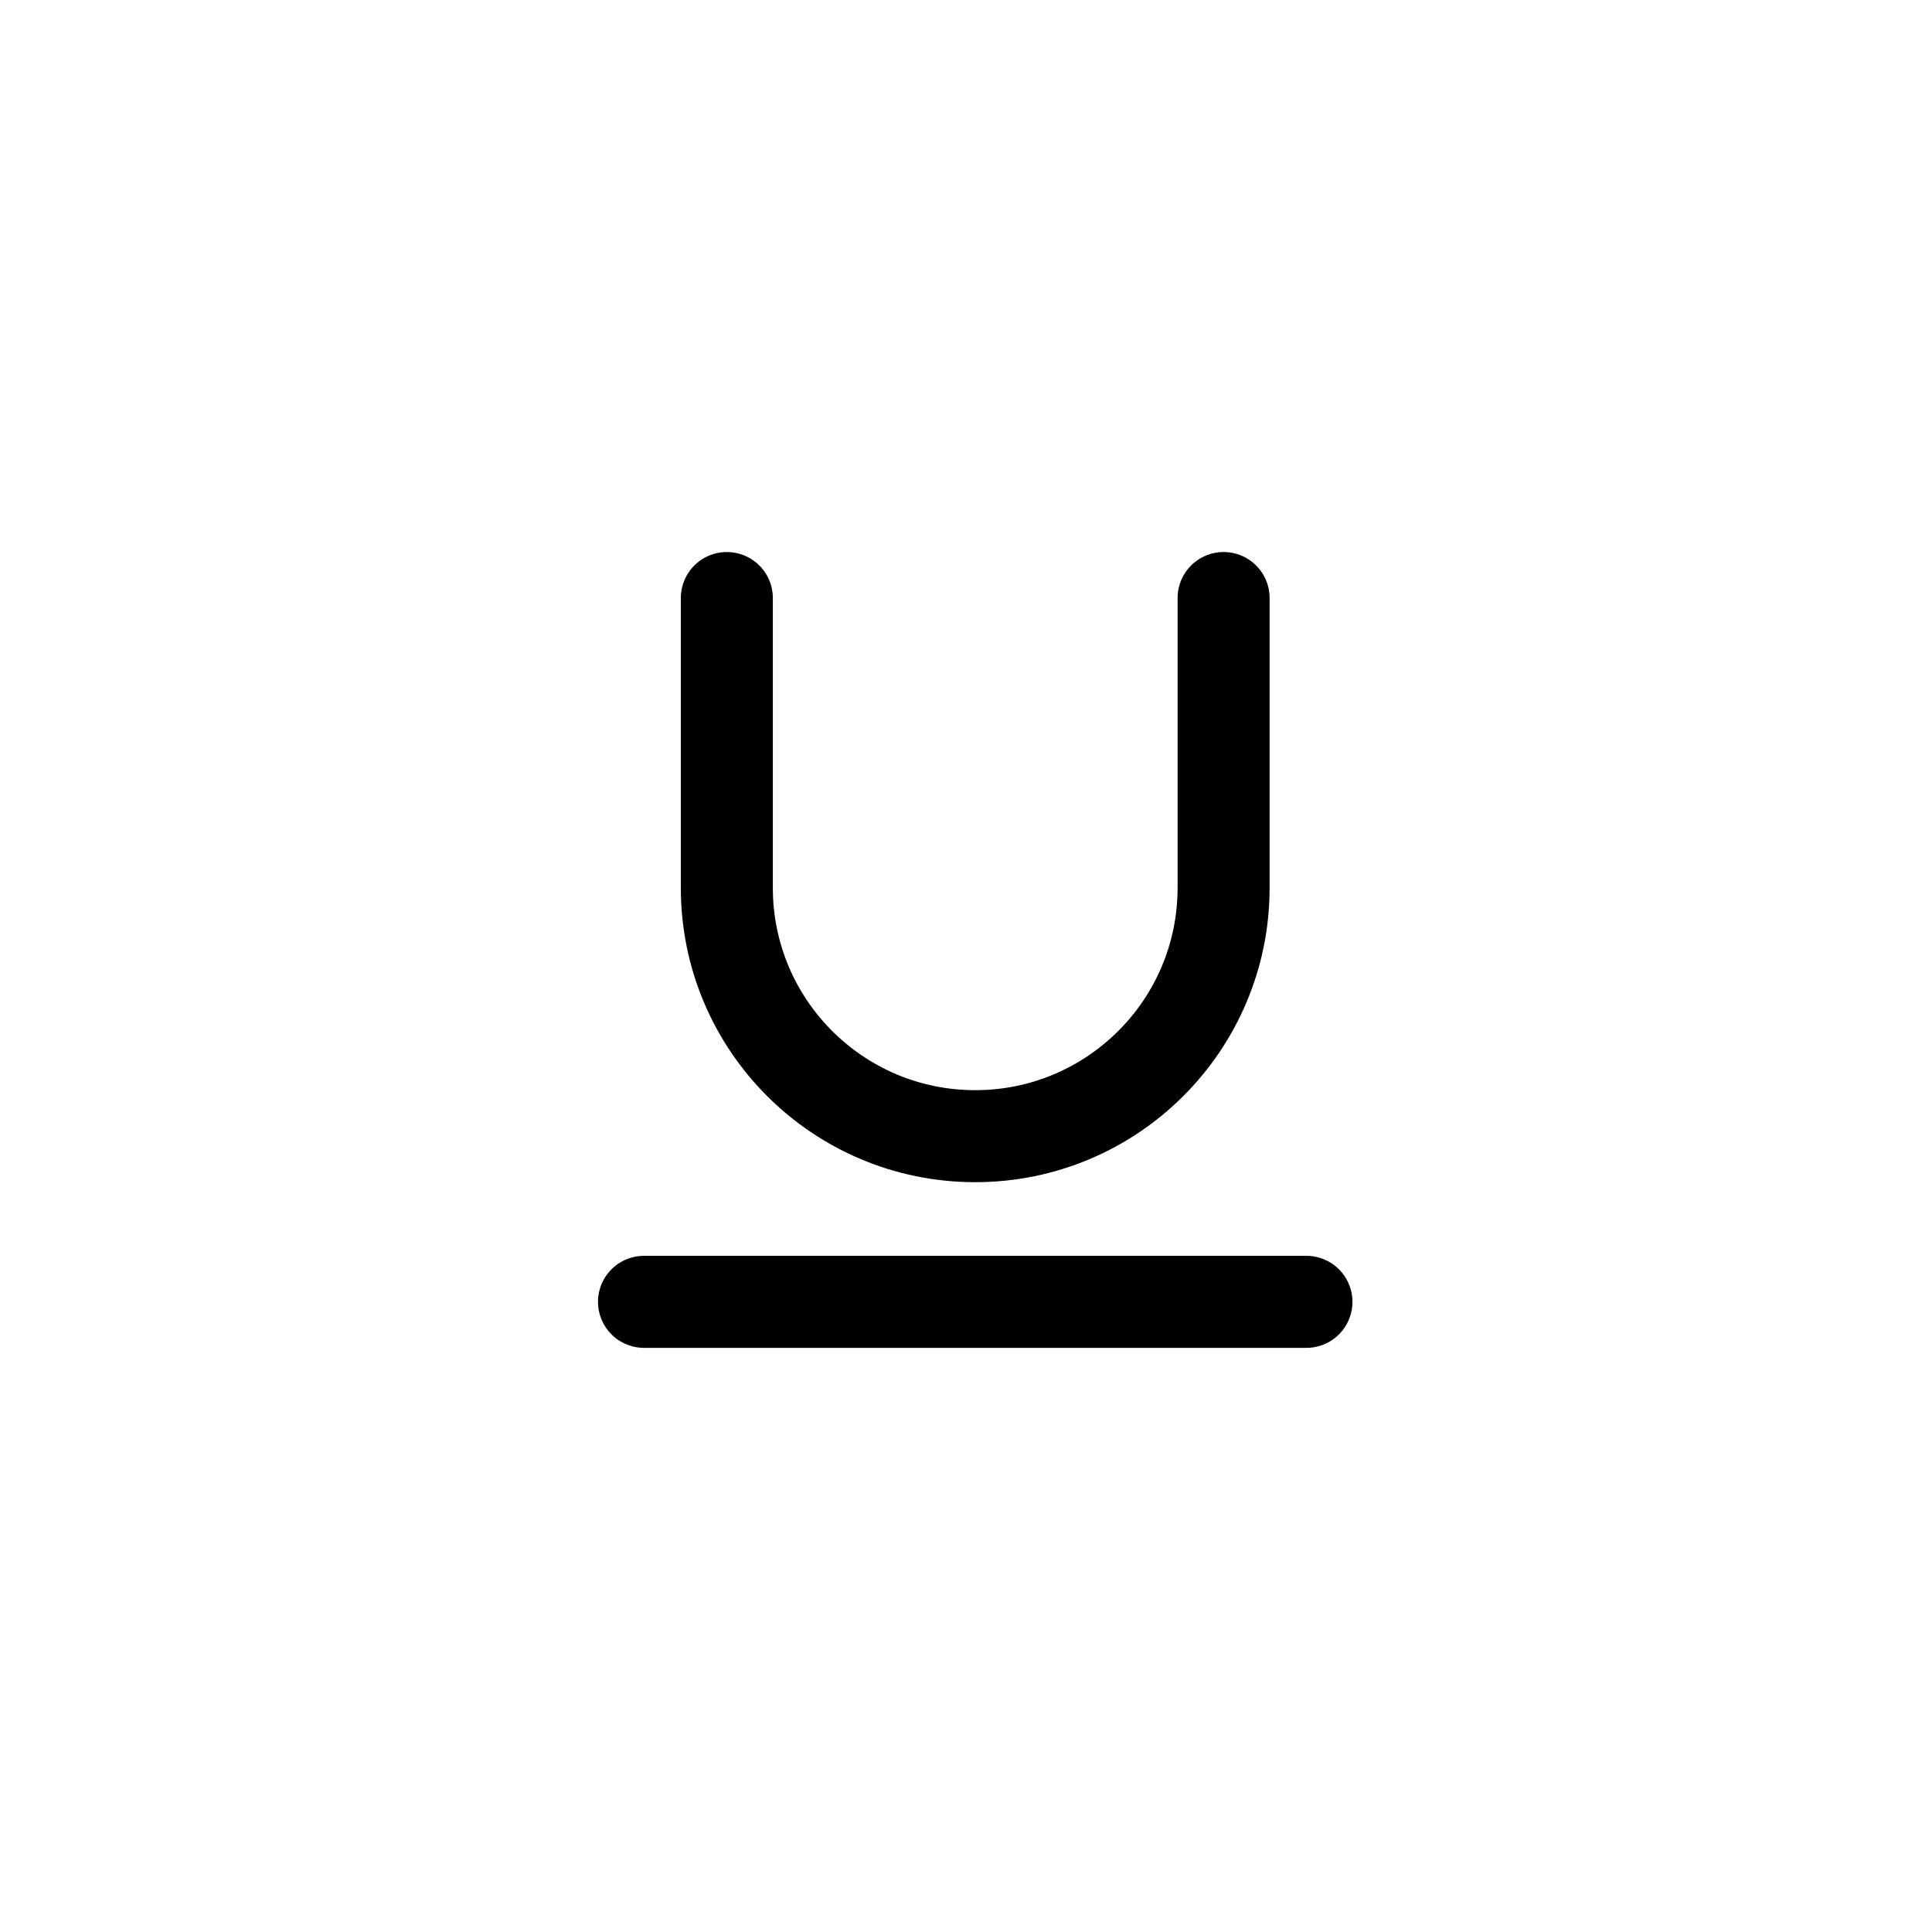 <svg viewBox="0 0 24 24" fill="none" xmlns="http://www.w3.org/2000/svg">
<path d="M15.2 7.429V11.029C15.2 12.733 13.819 14.114 12.114 14.114C10.41 14.114 9.029 12.733 9.029 11.029V7.429M8 16.172H16.229" stroke="currentColor" stroke-width="1.143" stroke-linecap="round" stroke-linejoin="round"/>
</svg>
